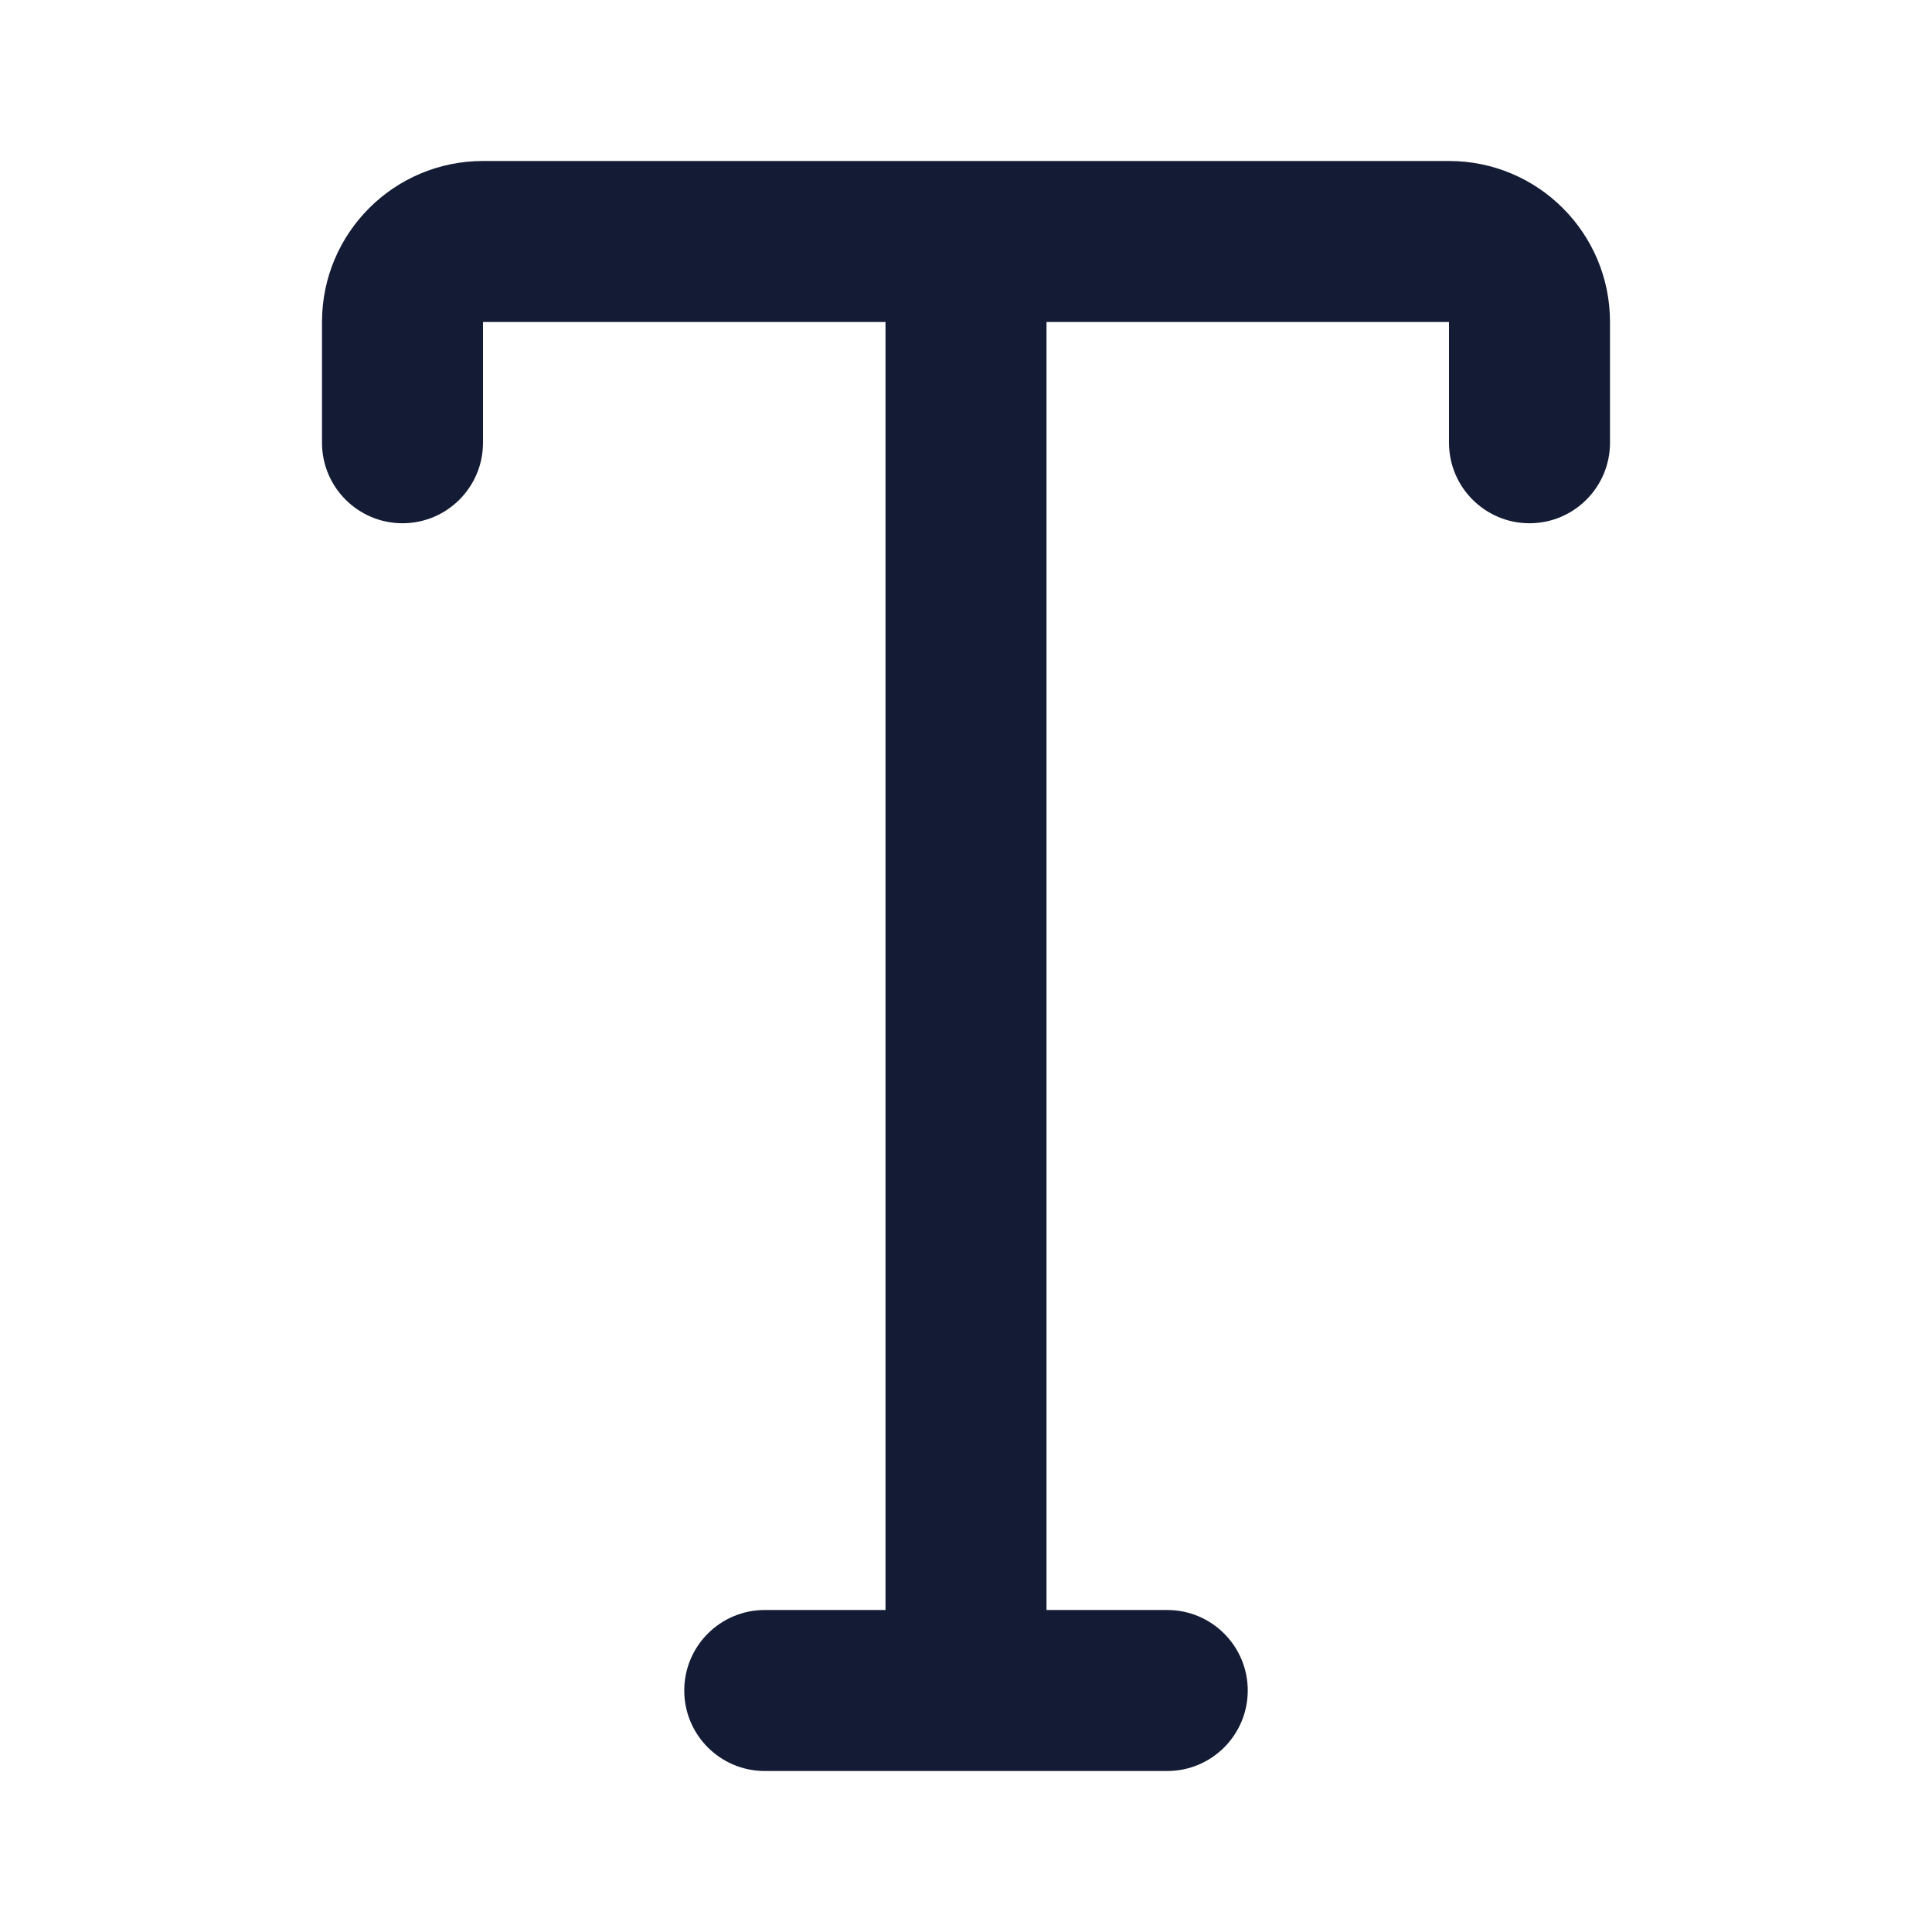 <svg width="24" height="24" viewBox="0 0 24 24" fill="none" xmlns="http://www.w3.org/2000/svg">
<path d="M6 2C4.895 2 4 2.895 4 4V5.5C4 6.052 4.448 6.5 5 6.5C5.552 6.5 6 6.052 6 5.5V4H11L11 20H9.5C8.948 20 8.5 20.448 8.5 21C8.5 21.552 8.948 22 9.5 22H14.5C15.052 22 15.5 21.552 15.5 21C15.5 20.448 15.052 20 14.5 20H13L13 4H18V5.5C18 6.052 18.448 6.5 19 6.5C19.552 6.5 20 6.052 20 5.5V4C20 2.895 19.105 2 18 2H6Z" fill="#141B34"/>
</svg>
